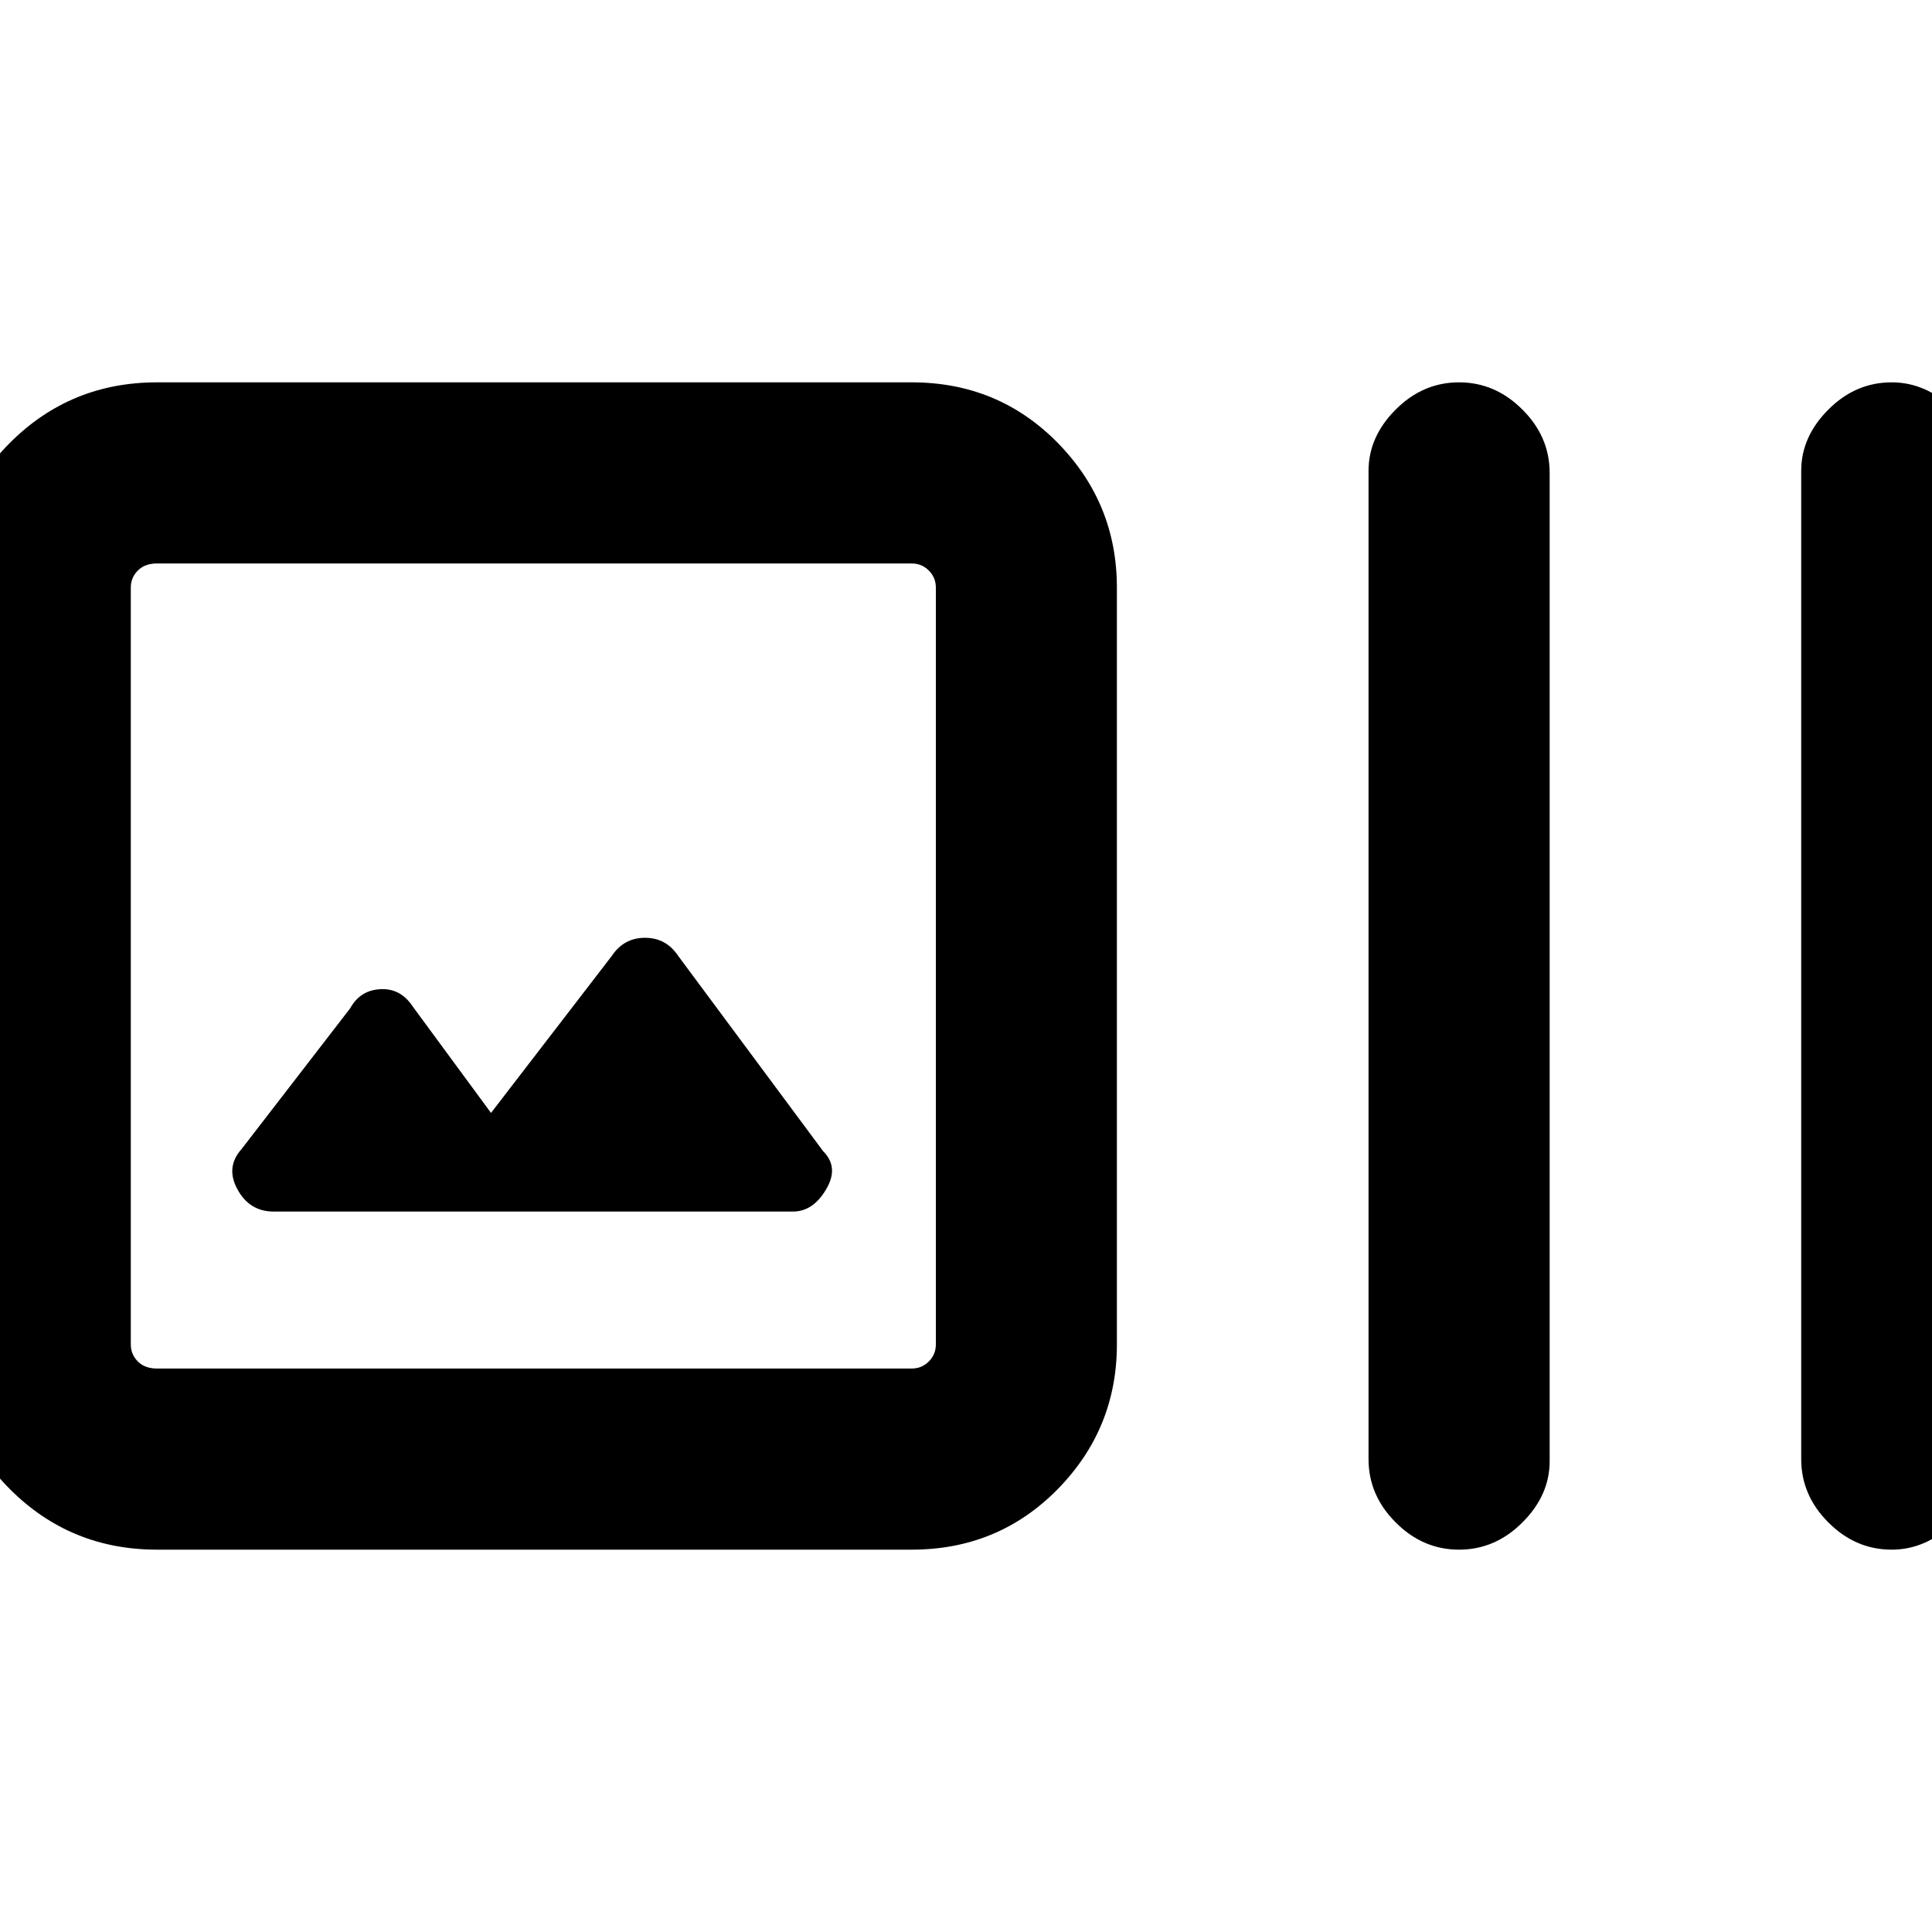 <svg xmlns="http://www.w3.org/2000/svg" height="20" width="20"><path d="M1.625 16.042Q0.729 16.042 0.104 15.417Q-0.521 14.792 -0.521 13.917V6.083Q-0.521 5.208 0.104 4.583Q0.729 3.958 1.625 3.958H9.438Q10.333 3.958 10.948 4.583Q11.562 5.208 11.562 6.083V13.917Q11.562 14.792 10.948 15.417Q10.333 16.042 9.438 16.042ZM1.625 14.167H9.438Q9.542 14.167 9.615 14.094Q9.688 14.021 9.688 13.917V6.083Q9.688 5.979 9.615 5.906Q9.542 5.833 9.438 5.833H1.625Q1.5 5.833 1.427 5.906Q1.354 5.979 1.354 6.083V13.917Q1.354 14.021 1.427 14.094Q1.5 14.167 1.625 14.167ZM15.104 16.042Q14.729 16.042 14.448 15.76Q14.167 15.479 14.167 15.104V4.875Q14.167 4.521 14.448 4.24Q14.729 3.958 15.104 3.958Q15.479 3.958 15.76 4.24Q16.042 4.521 16.042 4.896V15.125Q16.042 15.479 15.76 15.76Q15.479 16.042 15.104 16.042ZM19.583 16.042Q19.208 16.042 18.927 15.76Q18.646 15.479 18.646 15.104V4.875Q18.646 4.521 18.927 4.24Q19.208 3.958 19.583 3.958Q19.938 3.958 20.229 4.24Q20.521 4.521 20.521 4.896V15.125Q20.521 15.479 20.229 15.76Q19.938 16.042 19.583 16.042ZM2.833 12.542H8.208Q8.417 12.542 8.552 12.312Q8.688 12.083 8.521 11.917L7.021 9.896Q6.896 9.708 6.677 9.708Q6.458 9.708 6.333 9.896L5.083 11.521L4.271 10.417Q4.146 10.229 3.938 10.24Q3.729 10.25 3.625 10.438L2.5 11.896Q2.333 12.083 2.458 12.312Q2.583 12.542 2.833 12.542ZM1.354 5.833Q1.354 5.833 1.354 5.906Q1.354 5.979 1.354 6.083V13.917Q1.354 14.021 1.354 14.094Q1.354 14.167 1.354 14.167Q1.354 14.167 1.354 14.094Q1.354 14.021 1.354 13.917V6.083Q1.354 5.979 1.354 5.906Q1.354 5.833 1.354 5.833Z"/></svg>